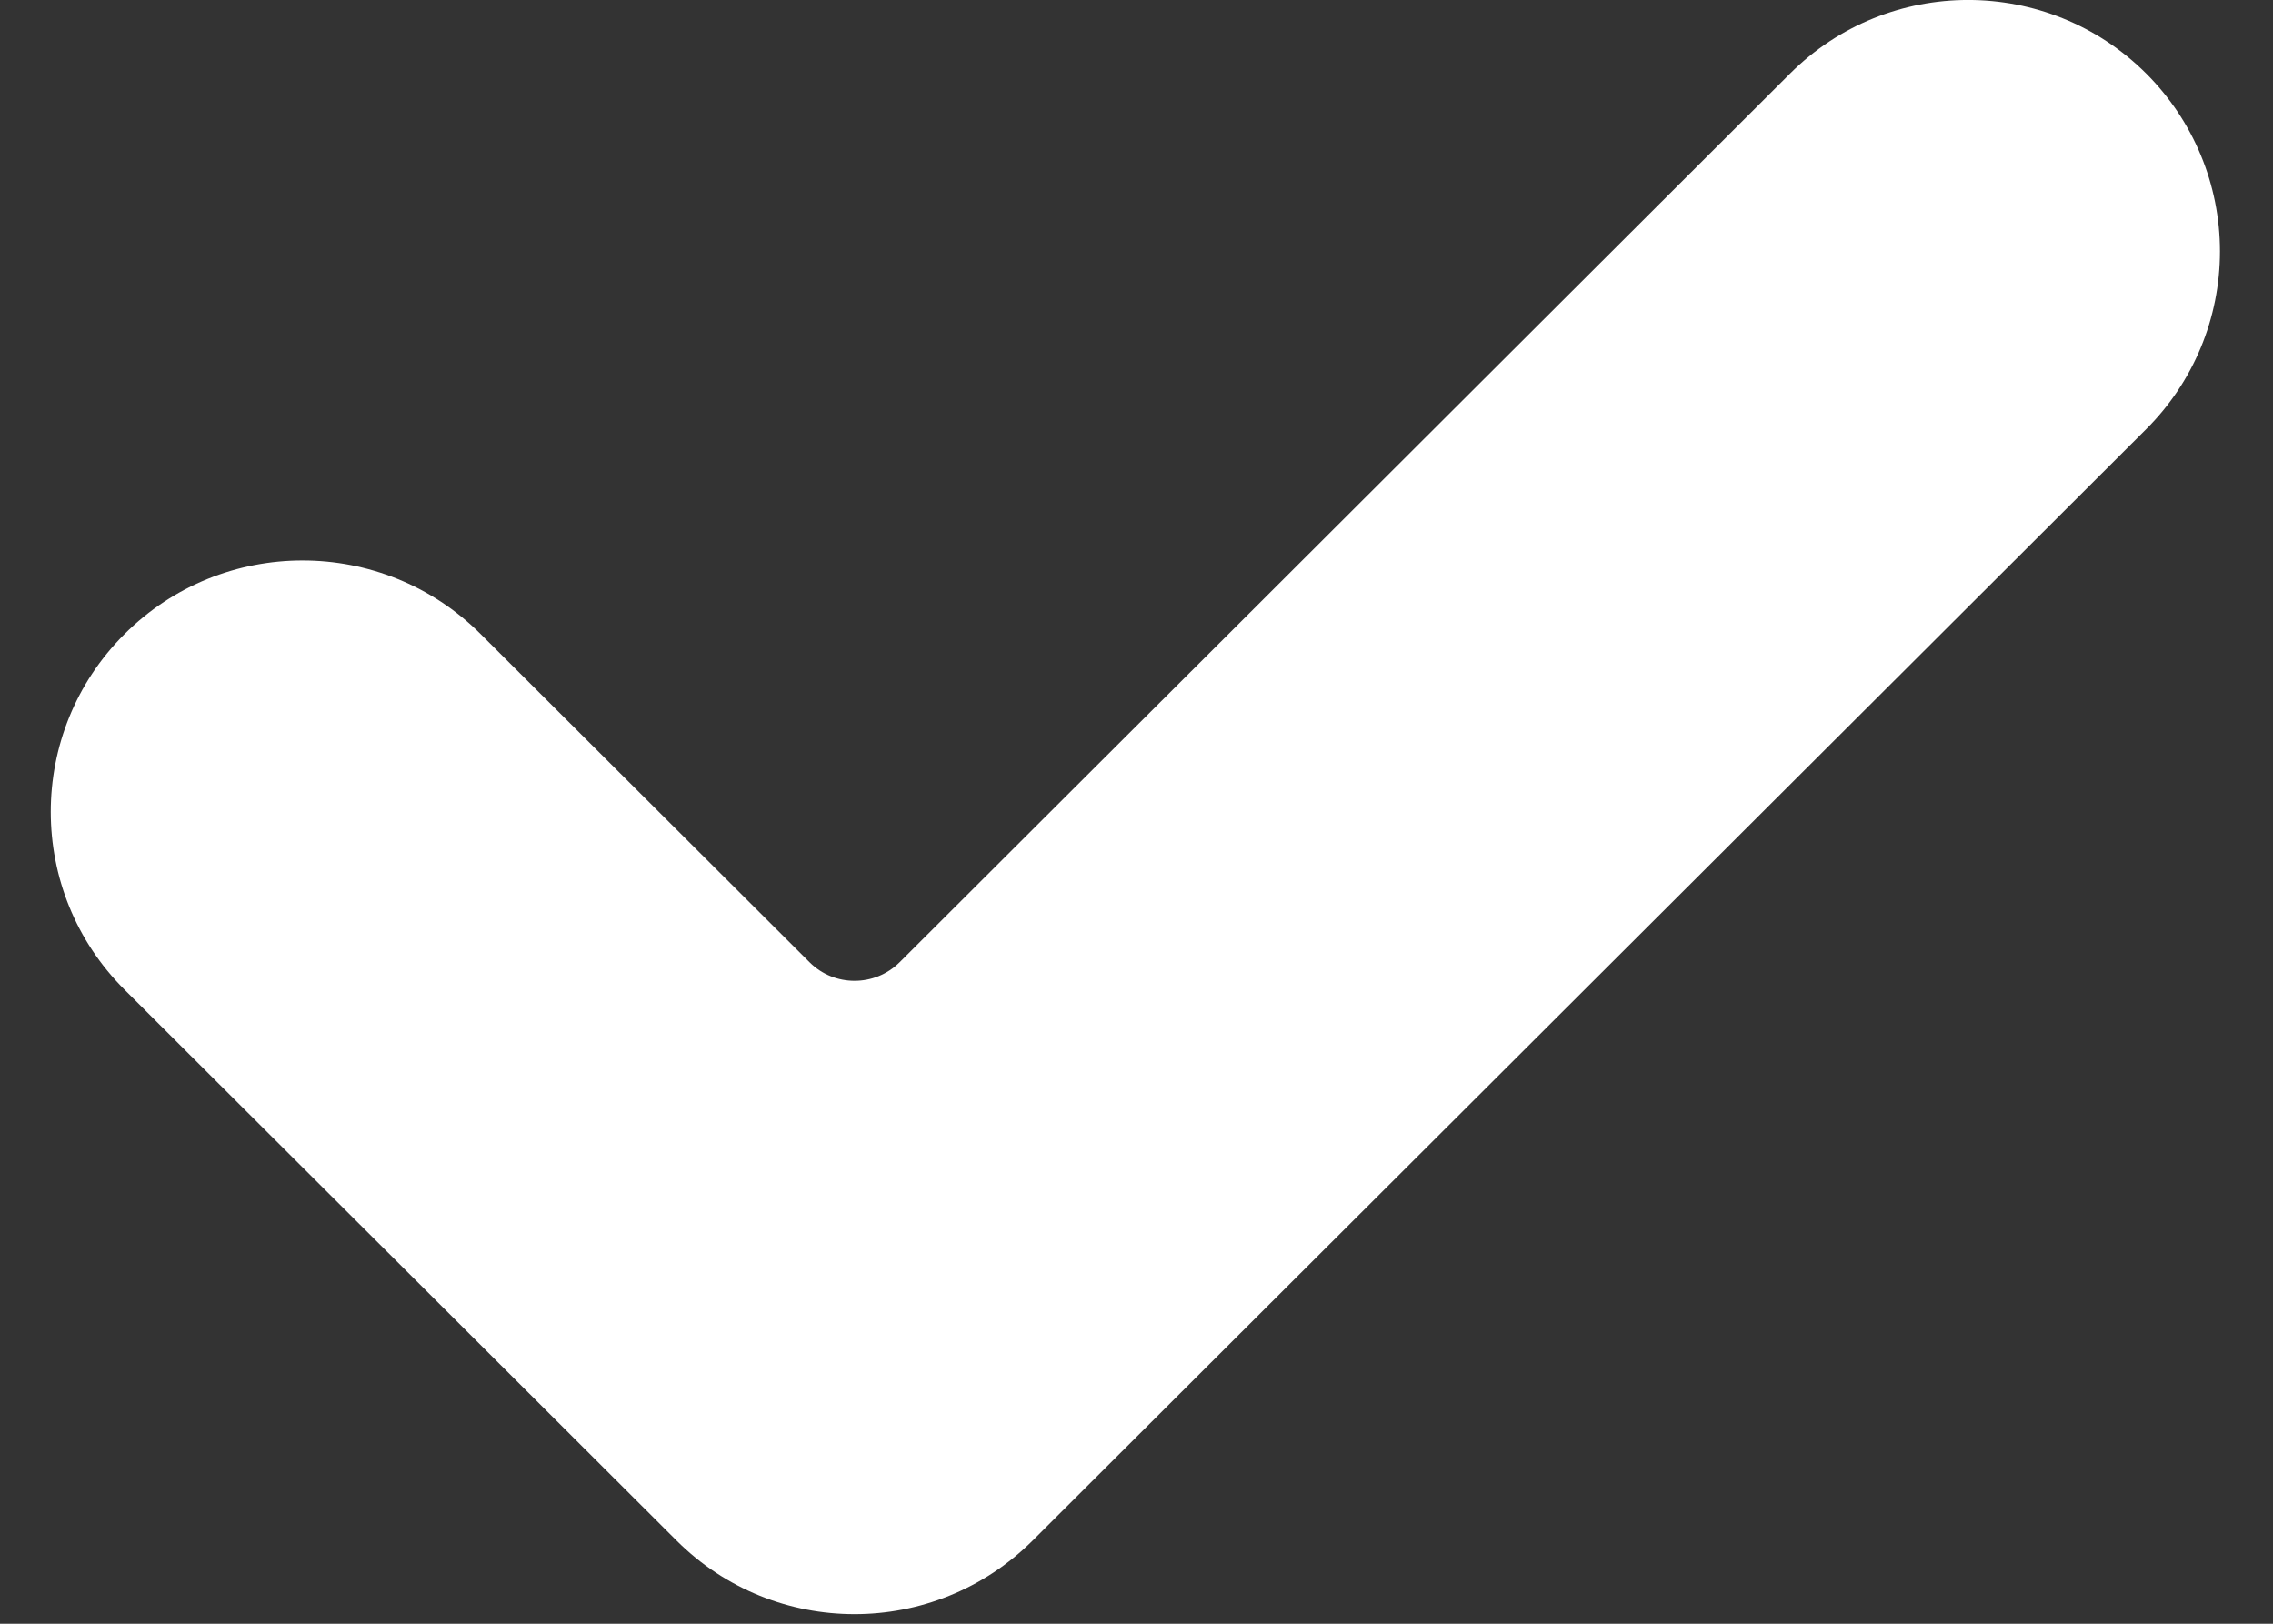 <svg width="21" height="15" viewBox="0 0 21 15" fill="none" xmlns="http://www.w3.org/2000/svg">
<rect x="0" y="0" width="21" height="15" fill="#333333" stroke="none"/>
<path d="M9.541 14.231C8.632 15.138 7.158 15.138 6.25 14.231L1.15 9.142C0.242 8.236 0.242 6.764 1.15 5.858C2.058 4.951 3.533 4.951 4.441 5.858L7.48 8.89C7.709 9.118 8.081 9.118 8.311 8.89L16.538 0.68C17.446 -0.227 18.92 -0.227 19.829 0.68C20.265 1.116 20.51 1.706 20.51 2.322C20.51 2.938 20.265 3.529 19.829 3.964L9.541 14.231Z" fill="white"/>
</svg>
